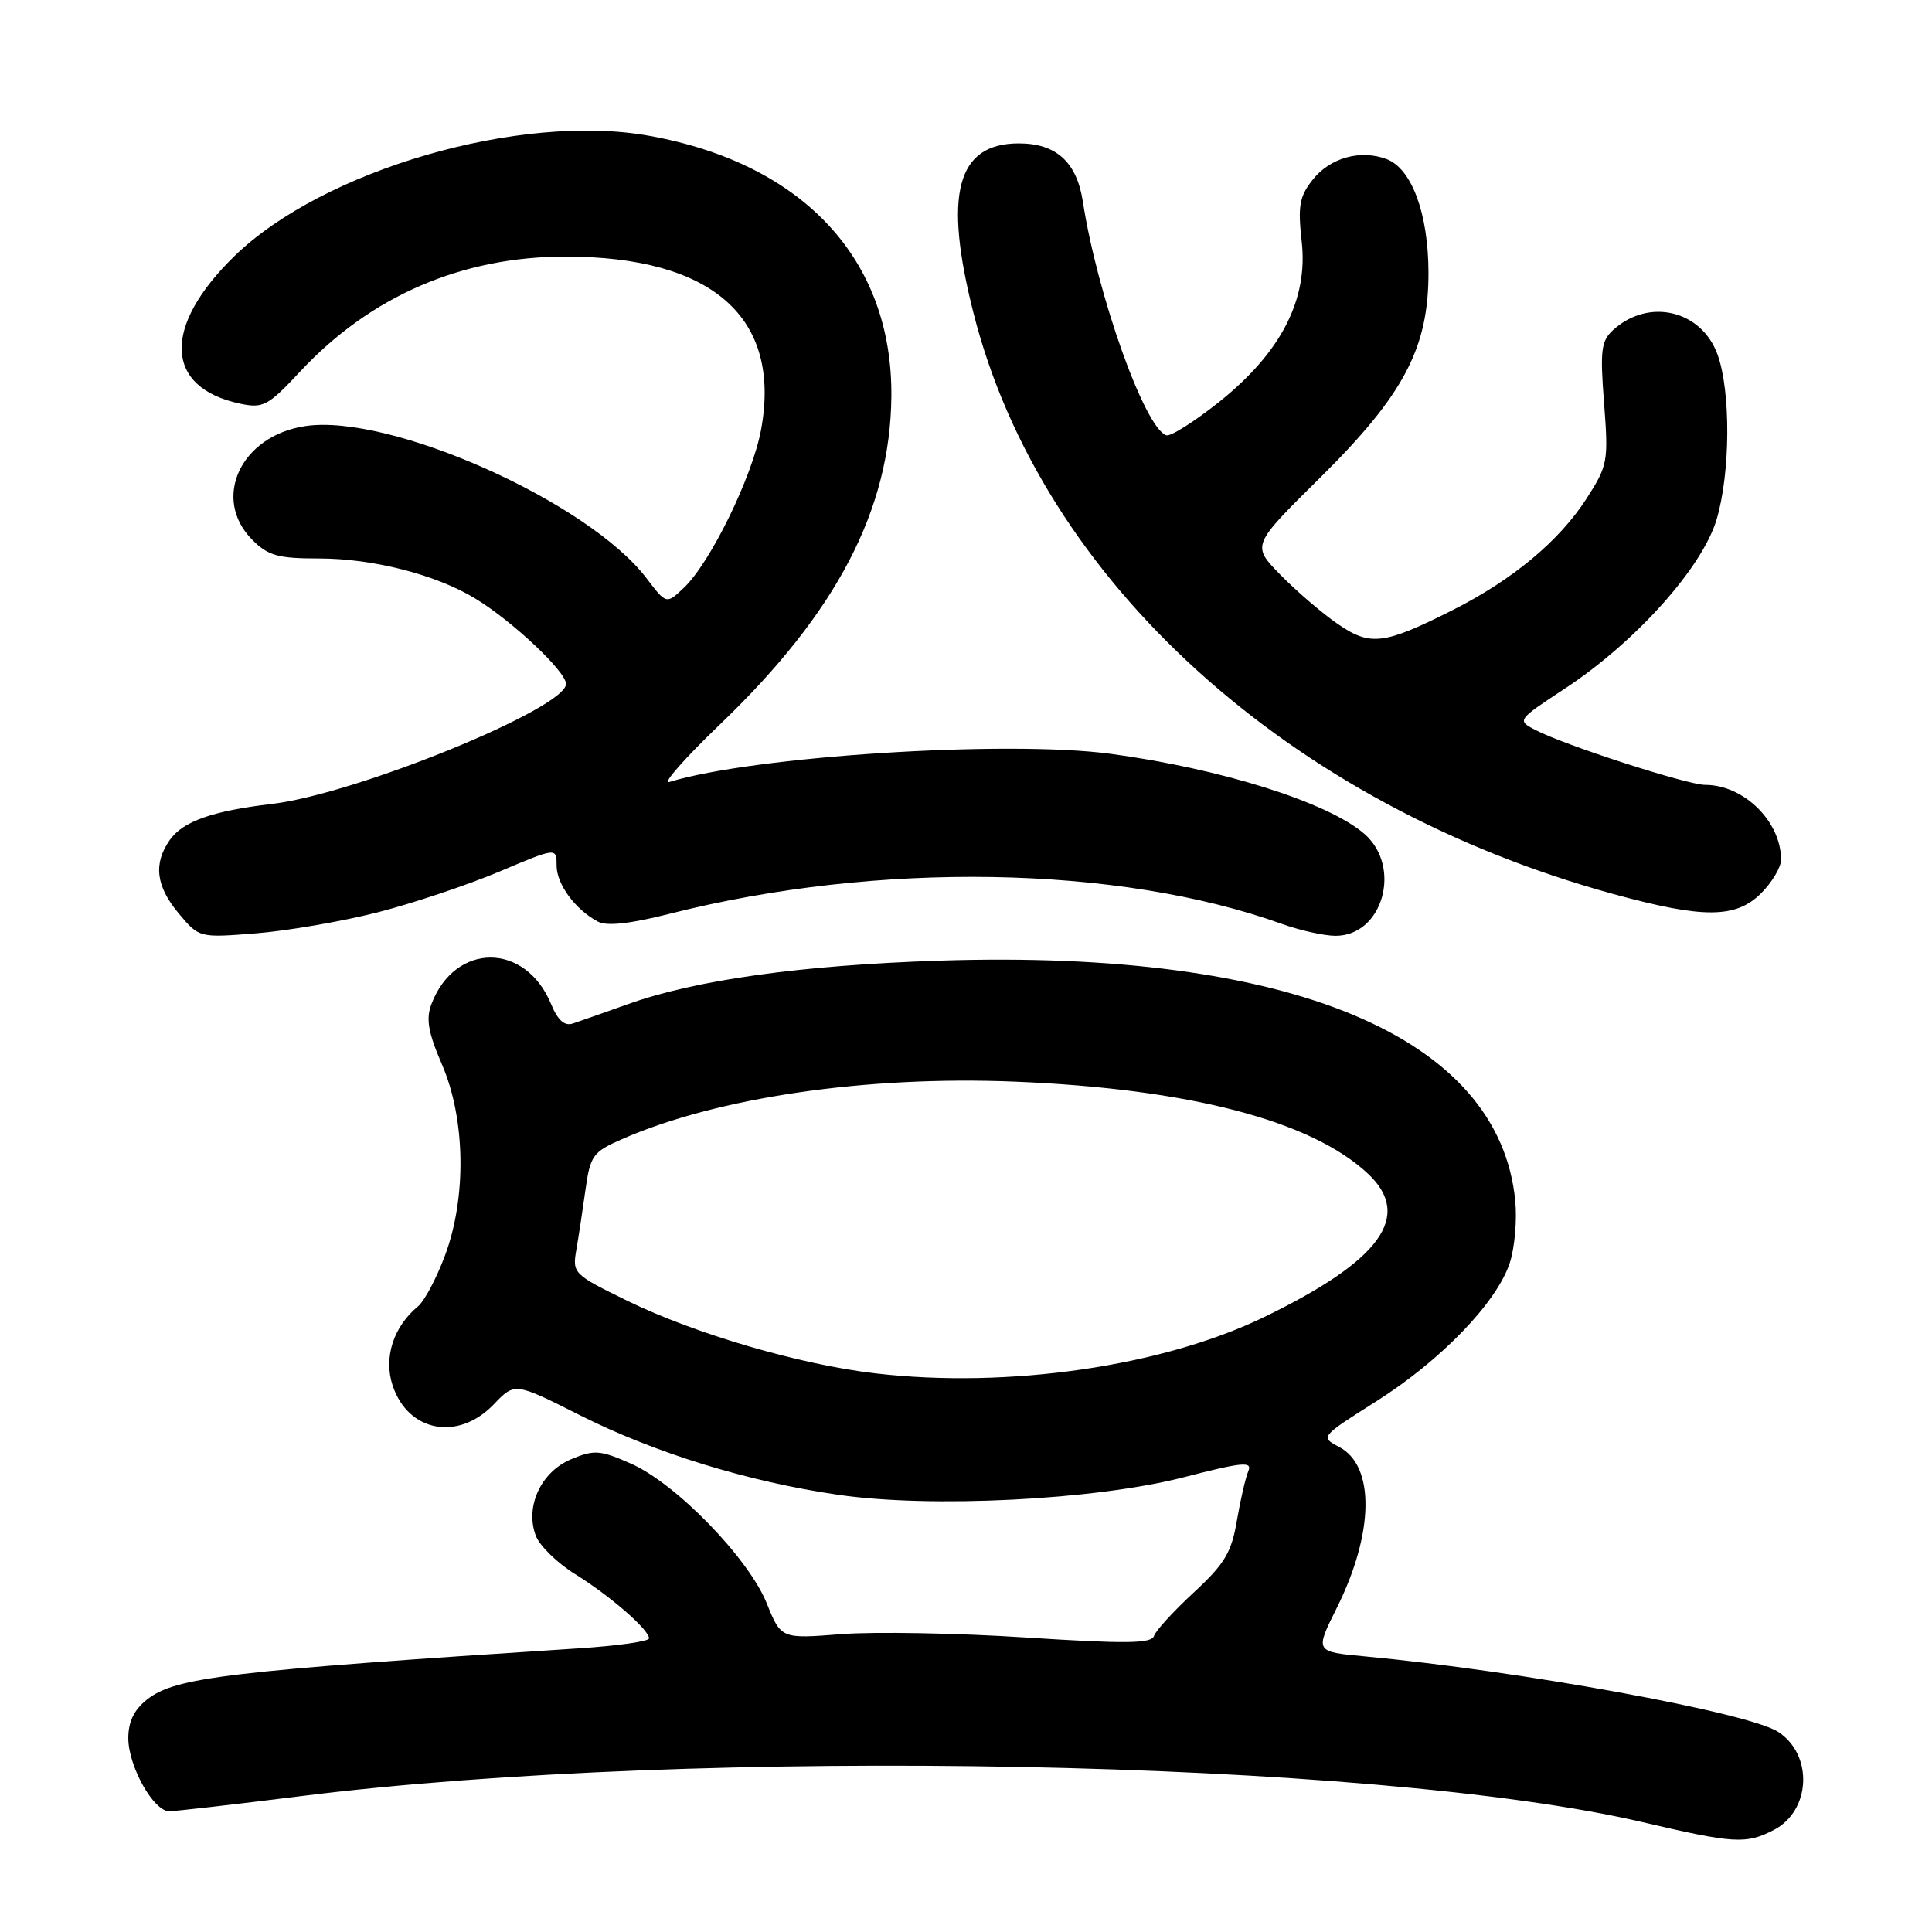 <?xml version="1.0" encoding="UTF-8" standalone="no"?>
<!DOCTYPE svg PUBLIC "-//W3C//DTD SVG 1.1//EN" "http://www.w3.org/Graphics/SVG/1.1/DTD/svg11.dtd" >
<svg xmlns="http://www.w3.org/2000/svg" xmlns:xlink="http://www.w3.org/1999/xlink" version="1.1" viewBox="0 0 256 256">
 <g >
 <path fill="currentColor"
d=" M 235.04 242.48 C 239.95 239.94 240.29 232.54 235.63 229.49 C 231.71 226.92 201.53 221.41 180.86 219.48 C 174.23 218.87 174.23 218.87 177.11 213.10 C 182.08 203.16 182.22 194.23 177.45 191.73 C 174.92 190.40 174.93 190.39 182.40 185.66 C 190.94 180.25 198.32 172.60 200.05 167.35 C 200.70 165.38 201.03 161.68 200.78 159.13 C 198.68 137.34 171.01 125.78 124.53 127.29 C 106.17 127.89 92.15 129.84 83.16 133.07 C 80.05 134.18 76.78 135.33 75.90 135.62 C 74.80 135.99 73.90 135.18 73.02 133.04 C 69.62 124.83 60.30 124.83 57.17 133.04 C 56.42 135.01 56.73 136.80 58.56 141.04 C 61.68 148.26 61.84 158.67 58.96 166.37 C 57.84 169.37 56.24 172.39 55.40 173.09 C 52.12 175.80 50.81 179.89 52.02 183.57 C 54.06 189.75 60.71 191.00 65.42 186.09 C 68.21 183.17 68.21 183.17 76.85 187.53 C 86.80 192.53 99.06 196.32 111.02 198.06 C 123.30 199.86 145.10 198.76 156.79 195.76 C 164.65 193.73 165.97 193.61 165.41 194.93 C 165.04 195.80 164.36 198.75 163.89 201.50 C 163.19 205.69 162.27 207.23 158.19 211.00 C 155.52 213.47 153.14 216.07 152.91 216.77 C 152.57 217.79 149.21 217.83 135.99 216.98 C 126.92 216.39 115.90 216.19 111.50 216.53 C 103.50 217.16 103.50 217.16 101.60 212.45 C 99.18 206.46 89.59 196.59 83.63 193.95 C 79.51 192.13 78.76 192.07 75.67 193.36 C 71.66 195.04 69.54 199.65 71.00 203.50 C 71.51 204.83 73.85 207.12 76.21 208.58 C 80.85 211.46 86.00 215.94 86.00 217.09 C 86.00 217.49 81.84 218.08 76.75 218.41 C 30.10 221.43 23.23 222.24 19.49 225.19 C 17.77 226.54 17.00 228.13 17.00 230.32 C 17.01 234.06 20.34 240.00 22.42 240.00 C 23.22 240.00 30.99 239.11 39.69 238.02 C 92.43 231.40 182.11 233.13 217.66 241.45 C 229.81 244.29 231.36 244.38 235.04 242.48 Z  M 49.97 120.91 C 54.63 119.72 61.89 117.29 66.10 115.52 C 73.75 112.29 73.75 112.29 73.75 114.68 C 73.75 117.16 76.21 120.51 79.22 122.12 C 80.40 122.75 83.49 122.41 88.73 121.08 C 116.27 114.10 148.17 114.63 169.88 122.43 C 172.28 123.29 175.48 124.00 176.97 124.00 C 183.26 124.00 185.82 114.82 180.75 110.46 C 175.90 106.29 161.77 101.85 147.11 99.88 C 133.38 98.05 99.80 100.19 88.68 103.62 C 87.68 103.93 90.74 100.45 95.49 95.90 C 110.86 81.14 117.95 67.56 118.11 52.58 C 118.29 34.41 106.46 21.66 86.00 17.99 C 68.93 14.92 42.80 22.51 31.07 33.93 C 21.46 43.29 21.77 51.36 31.82 53.49 C 34.88 54.13 35.51 53.80 39.82 49.18 C 49.12 39.22 61.20 34.00 74.92 34.00 C 94.43 34.00 103.57 42.08 100.85 56.91 C 99.71 63.14 94.10 74.62 90.58 77.92 C 88.29 80.07 88.29 80.07 85.66 76.61 C 77.93 66.48 51.67 54.77 40.45 56.46 C 31.87 57.74 28.00 66.09 33.45 71.55 C 35.55 73.64 36.85 74.00 42.27 74.00 C 49.43 74.00 57.78 76.14 63.00 79.32 C 67.90 82.30 75.00 88.99 75.00 90.62 C 75.00 93.86 47.16 105.22 36.00 106.53 C 28.15 107.45 24.23 108.84 22.50 111.30 C 20.29 114.45 20.66 117.44 23.70 121.06 C 26.40 124.27 26.40 124.27 33.95 123.67 C 38.10 123.34 45.31 122.09 49.97 120.91 Z  M 233.36 118.36 C 234.81 116.91 236.00 114.91 236.00 113.91 C 236.00 108.86 231.07 104.00 225.95 104.00 C 223.57 104.00 207.27 98.73 203.42 96.71 C 201.00 95.45 201.03 95.40 207.34 91.25 C 216.70 85.10 225.56 75.22 227.46 68.83 C 229.29 62.67 229.35 51.90 227.59 47.00 C 225.47 41.11 218.49 39.44 213.78 43.70 C 212.16 45.17 212.00 46.38 212.55 53.44 C 213.14 61.16 213.04 61.69 210.22 66.07 C 206.60 71.69 200.42 76.83 192.50 80.83 C 183.33 85.45 181.56 85.66 177.19 82.63 C 175.12 81.20 171.73 78.28 169.64 76.14 C 165.85 72.26 165.85 72.26 174.89 63.33 C 186.01 52.34 189.30 46.12 189.28 36.09 C 189.26 28.31 187.07 22.36 183.75 21.09 C 180.27 19.77 176.22 20.90 173.91 23.85 C 172.18 26.04 171.96 27.33 172.48 31.98 C 173.36 39.69 169.75 46.70 161.54 53.26 C 158.25 55.88 155.10 57.87 154.54 57.68 C 151.70 56.75 145.40 39.12 143.48 26.69 C 142.67 21.47 139.95 19.00 135.00 19.00 C 126.76 19.00 124.98 25.74 129.02 41.59 C 138.02 76.94 170.80 106.67 213.76 118.46 C 225.70 121.73 230.01 121.71 233.36 118.36 Z  M 116.00 181.98 C 106.02 180.82 92.19 176.78 83.16 172.38 C 76.01 168.89 75.83 168.72 76.36 165.65 C 76.66 163.92 77.21 160.31 77.58 157.64 C 78.21 153.13 78.56 152.64 82.38 150.96 C 94.98 145.42 114.72 142.52 134.44 143.32 C 157.54 144.26 173.72 148.47 181.25 155.51 C 187.24 161.12 182.98 167.02 167.50 174.52 C 154.00 181.07 133.58 184.02 116.00 181.98 Z "/>
</g>
</svg>